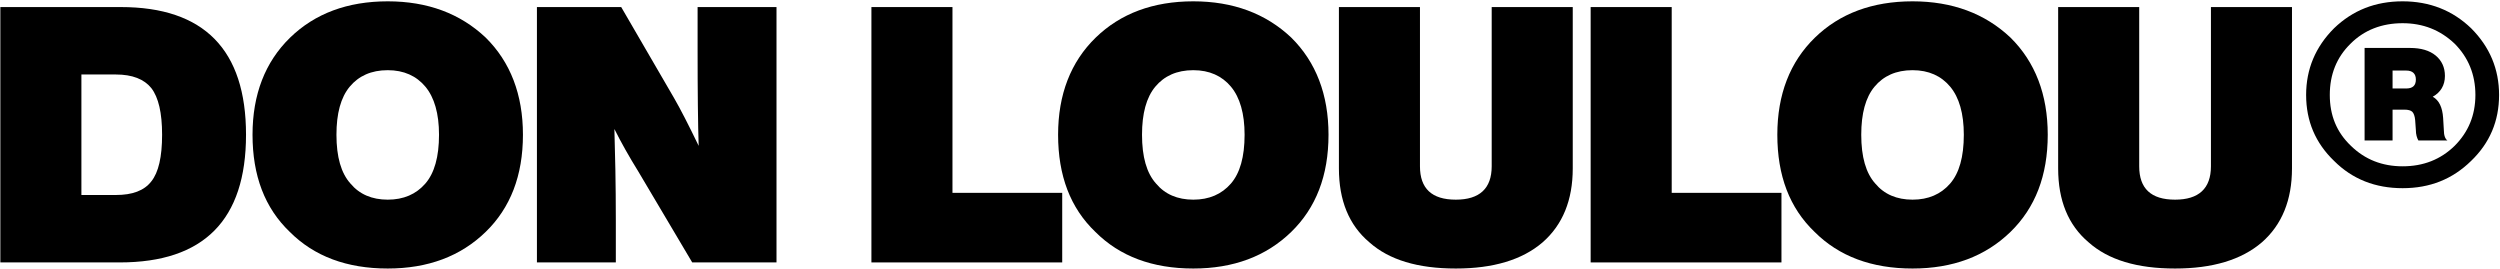<svg width="1429" height="154" viewBox="0 0 1429 154" fill="none" xmlns="http://www.w3.org/2000/svg">
<path d="M0.2 4.04V150H68.465C116.435 150 140.625 125.81 140.625 77.02C140.625 28.435 116.64 4.04 69.08 4.04H0.2ZM46.53 111.46V42.58H66.21C75.64 42.58 82.405 45.245 86.505 50.37C90.605 55.7 92.655 64.515 92.655 77.02C92.655 89.73 90.605 98.545 86.505 103.67C82.405 109 75.64 111.46 66.21 111.46H46.53Z" fill="black"/>
<path d="M221.629 153.485C244.589 153.485 263.244 146.515 277.594 132.575C291.739 118.84 298.914 100.39 298.914 77.02C298.914 54.06 291.739 35.405 277.594 21.465C263.039 7.73 244.384 0.76 221.629 0.76C198.669 0.76 180.014 7.73 165.869 21.465C151.519 35.405 144.344 54.06 144.344 77.02C144.344 100.39 151.314 118.84 165.664 132.575C179.604 146.515 198.259 153.485 221.629 153.485ZM200.309 104.9C194.979 98.955 192.314 89.73 192.314 77.02C192.314 64.925 194.774 55.7 199.899 49.55C205.024 43.4 212.199 40.12 221.629 40.12C230.854 40.12 238.029 43.4 243.154 49.55C248.279 55.7 250.944 64.925 250.944 77.02C250.944 89.73 248.279 98.955 243.154 104.9C237.824 111.05 230.649 114.125 221.629 114.125C212.609 114.125 205.434 111.05 200.309 104.9Z" fill="black"/>
<path d="M398.747 27.82C398.747 52.83 398.952 71.28 399.362 83.375C393.622 71.485 388.907 62.26 385.217 55.905L355.082 4.04H306.907V150H352.007V126.22C352.007 104.9 351.597 87.475 351.187 73.74C355.082 81.53 359.592 89.525 364.922 98.135L395.672 150H443.847V4.04H398.747V27.82Z" fill="black"/>
<path d="M544.432 4.04H498.102V150H607.162V110.23H544.432V4.04Z" fill="black"/>
<path d="M682.094 153.485C705.054 153.485 723.709 146.515 738.059 132.575C752.204 118.84 759.379 100.39 759.379 77.02C759.379 54.06 752.204 35.405 738.059 21.465C723.504 7.73 704.849 0.76 682.094 0.76C659.134 0.76 640.479 7.73 626.334 21.465C611.984 35.405 604.809 54.06 604.809 77.02C604.809 100.39 611.779 118.84 626.129 132.575C640.069 146.515 658.724 153.485 682.094 153.485ZM660.774 104.9C655.444 98.955 652.779 89.73 652.779 77.02C652.779 64.925 655.239 55.7 660.364 49.55C665.489 43.4 672.664 40.12 682.094 40.12C691.319 40.12 698.494 43.4 703.619 49.55C708.744 55.7 711.409 64.925 711.409 77.02C711.409 89.73 708.744 98.955 703.619 104.9C698.289 111.05 691.114 114.125 682.094 114.125C673.074 114.125 665.899 111.05 660.774 104.9Z" fill="black"/>
<path d="M881.763 138.52C893.243 128.475 898.983 114.33 898.983 96.29V4.04H852.653V95.06C852.653 107.77 845.683 114.125 832.153 114.125C818.418 114.125 811.653 107.77 811.653 95.06V4.04H765.323V96.29C765.323 114.535 771.063 128.68 782.748 138.52C794.023 148.565 810.423 153.485 832.153 153.485C853.473 153.485 870.078 148.565 881.763 138.52Z" fill="black"/>
<path d="M955.545 4.04H909.215V150H1018.28V110.23H955.545V4.04Z" fill="black"/>
<path d="M1093.21 153.485C1116.17 153.485 1134.82 146.515 1149.17 132.575C1163.32 118.84 1170.49 100.39 1170.49 77.02C1170.49 54.06 1163.32 35.405 1149.17 21.465C1134.62 7.73 1115.96 0.76 1093.21 0.76C1070.25 0.76 1051.59 7.73 1037.45 21.465C1023.1 35.405 1015.92 54.06 1015.92 77.02C1015.92 100.39 1022.89 118.84 1037.24 132.575C1051.18 146.515 1069.84 153.485 1093.21 153.485ZM1071.89 104.9C1066.56 98.955 1063.89 89.73 1063.89 77.02C1063.89 64.925 1066.35 55.7 1071.48 49.55C1076.6 43.4 1083.78 40.12 1093.21 40.12C1102.43 40.12 1109.61 43.4 1114.73 49.55C1119.86 55.7 1122.52 64.925 1122.52 77.02C1122.52 89.73 1119.86 98.955 1114.73 104.9C1109.4 111.05 1102.23 114.125 1093.21 114.125C1084.19 114.125 1077.01 111.05 1071.89 104.9Z" fill="black"/>
<path d="M1292.88 138.52C1304.36 128.475 1310.1 114.33 1310.1 96.29V4.04H1263.77V95.06C1263.77 107.77 1256.8 114.125 1243.27 114.125C1229.53 114.125 1222.77 107.77 1222.77 95.06V4.04H1176.44V96.29C1176.44 114.535 1182.18 128.68 1193.86 138.52C1205.14 148.565 1221.54 153.485 1243.27 153.485C1264.59 153.485 1281.19 148.565 1292.88 138.52Z" fill="black"/>
<path d="M1334.17 16.135C1323.51 26.795 1318.18 39.505 1318.18 54.265C1318.18 69.23 1323.51 81.735 1334.17 91.985C1344.63 102.44 1357.75 107.565 1373.33 107.565C1388.91 107.565 1401.82 102.44 1412.48 91.985C1423.14 81.735 1428.47 69.23 1428.47 54.265C1428.47 39.505 1423.14 26.795 1412.48 16.135C1401.82 5.885 1388.7 0.76 1373.33 0.76C1357.75 0.76 1344.83 5.885 1334.17 16.135ZM1343.81 83.375C1335.61 75.585 1331.71 65.95 1331.71 54.265C1331.71 42.58 1335.61 32.74 1343.6 24.95C1351.39 17.16 1361.44 13.265 1373.33 13.265C1385.01 13.265 1394.85 17.16 1403.05 24.95C1410.84 32.74 1414.94 42.58 1414.94 54.265C1414.94 65.95 1410.84 75.585 1403.05 83.375C1395.06 91.165 1385.22 95.06 1373.33 95.06C1361.64 95.06 1351.8 91.165 1343.81 83.375ZM1396.49 67.385C1396.08 61.44 1394.24 57.34 1390.55 55.29C1395.06 52.83 1397.52 48.73 1397.52 43.4C1397.52 38.48 1395.67 34.585 1392.19 31.715C1388.7 28.845 1383.78 27.41 1377.63 27.41H1351.6V80.3H1367.59V62.67H1374.35C1376.4 62.67 1378.04 63.08 1378.86 63.9C1379.68 64.72 1380.3 66.36 1380.5 68.615L1380.91 74.355C1380.91 76.815 1381.53 78.865 1382.35 80.3H1398.95C1397.72 79.48 1396.9 77.43 1396.9 74.355L1396.49 67.385ZM1367.59 40.325H1375.38C1379.07 40.325 1380.91 42.17 1380.91 45.45C1380.91 48.935 1379.07 50.575 1375.38 50.575H1367.59V40.325Z" fill="black"/>
</svg>
